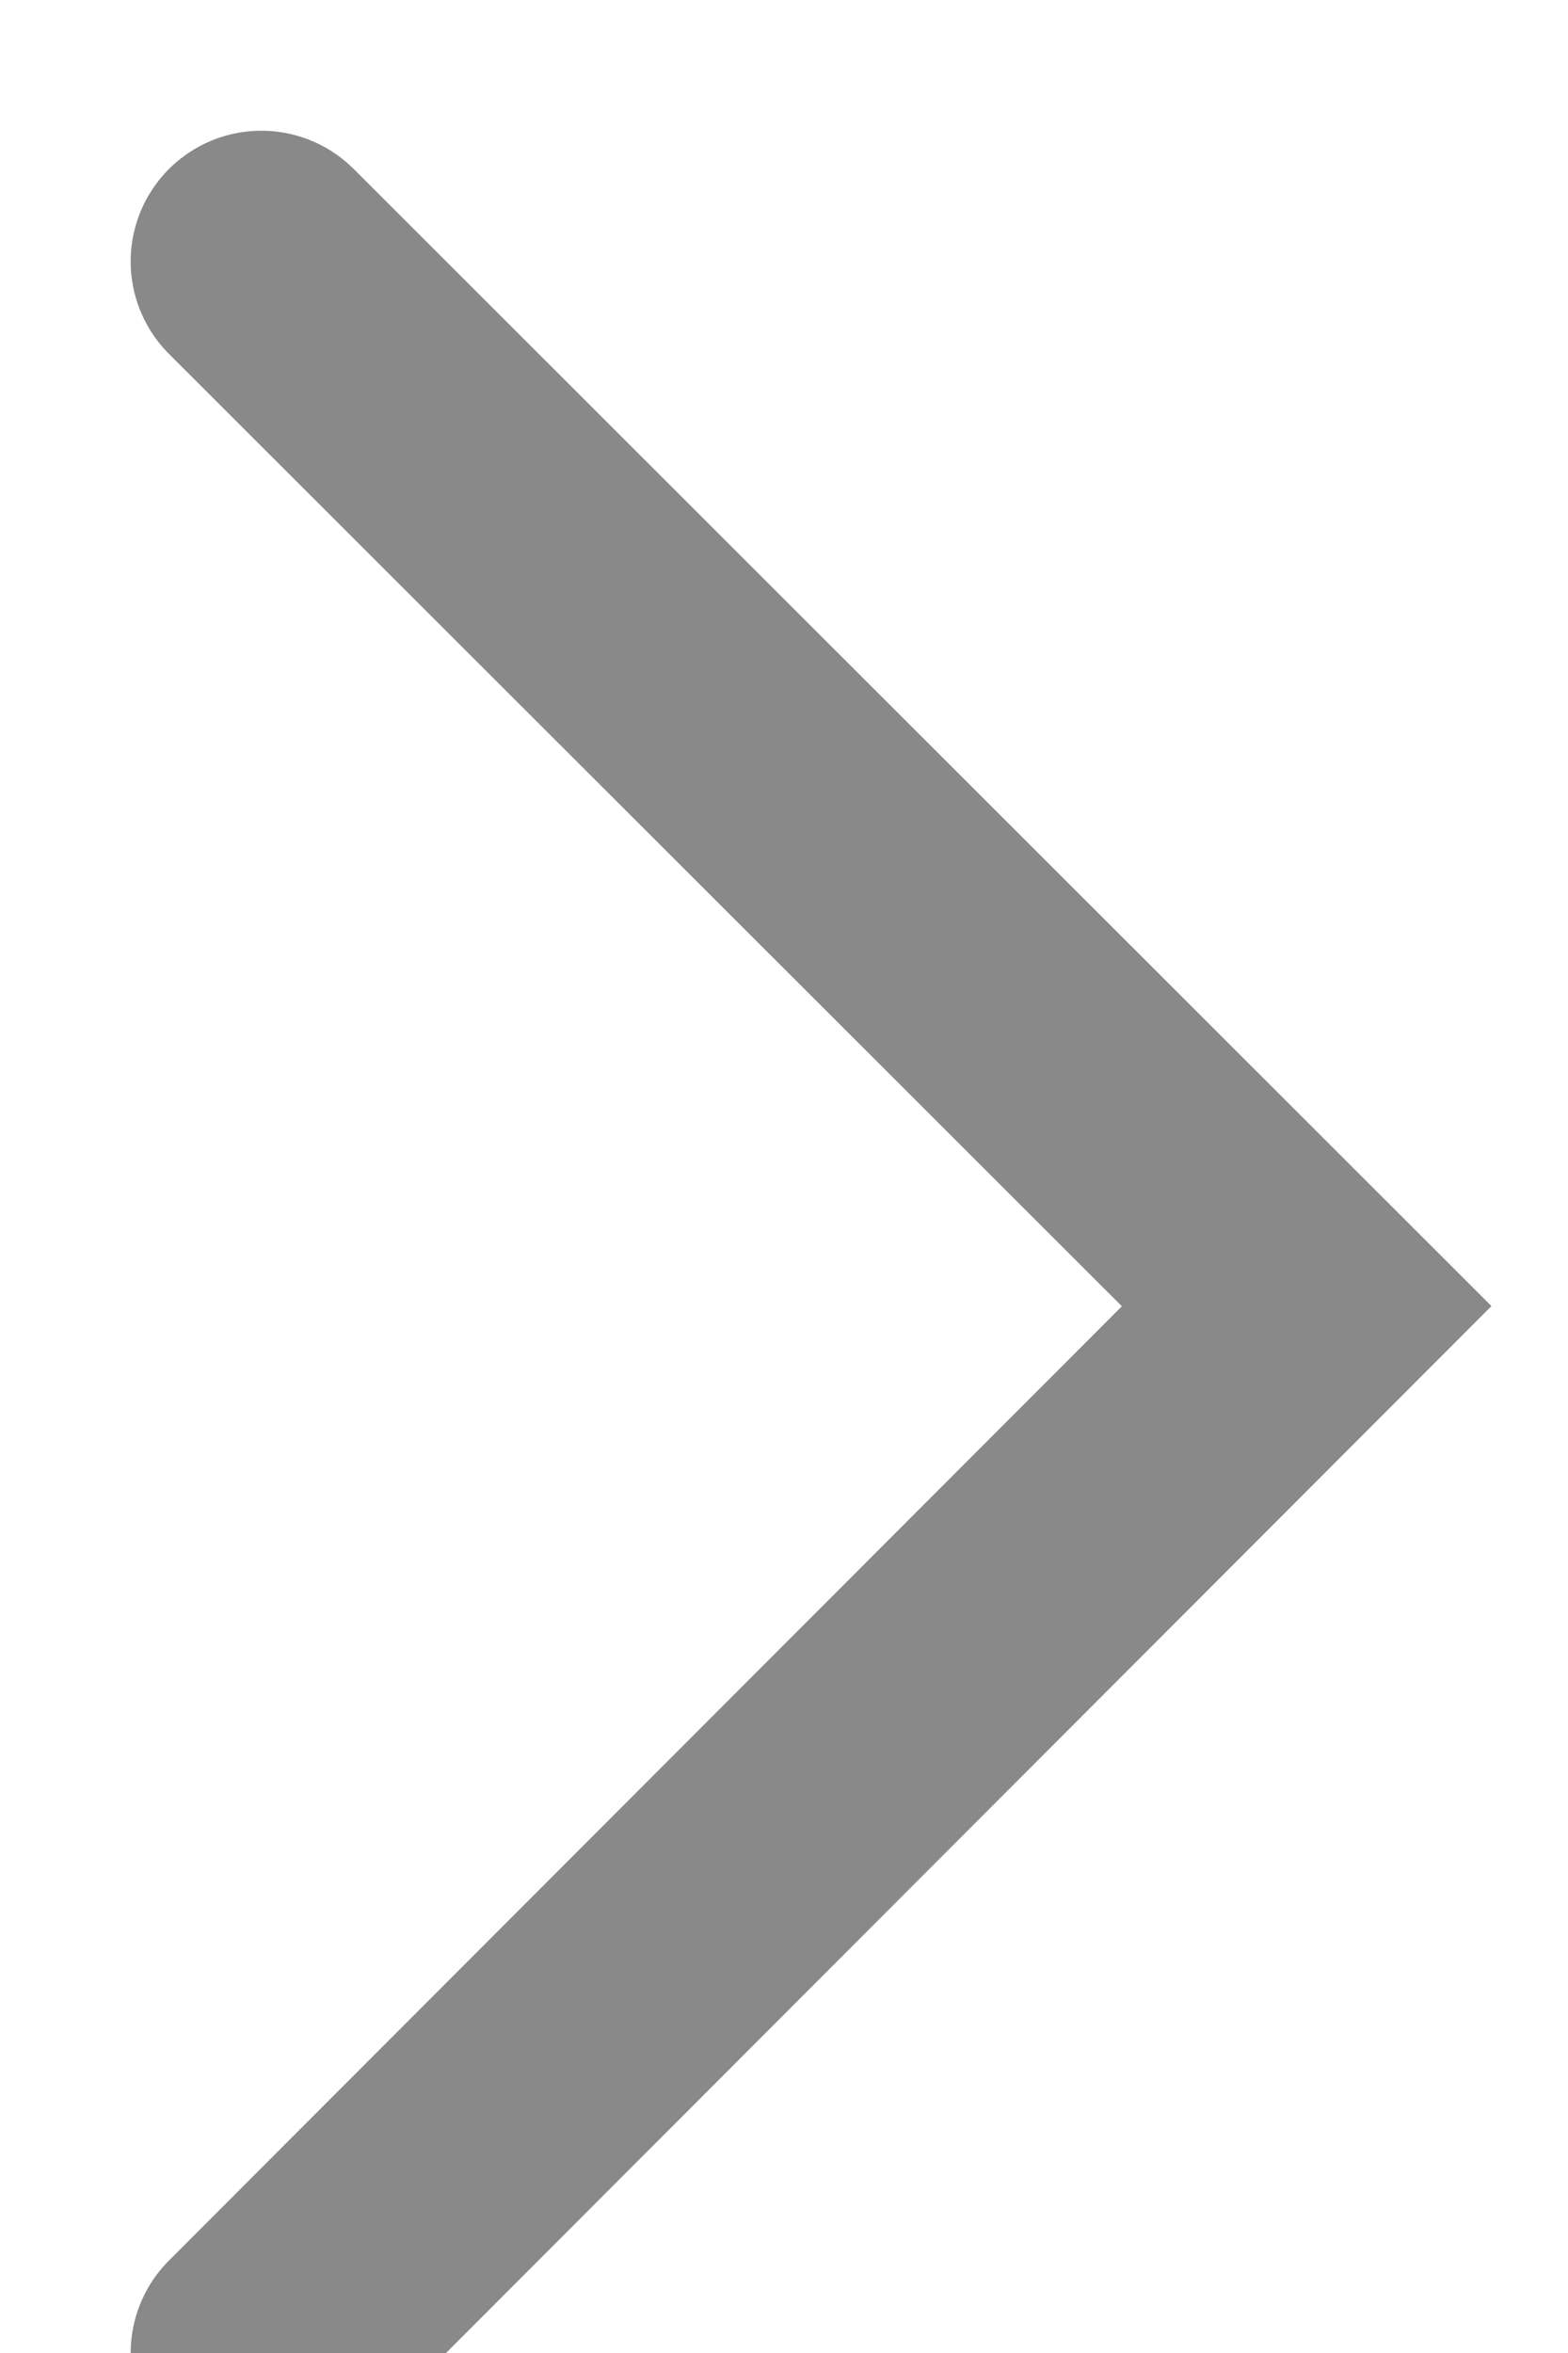<?xml version="1.0" encoding="UTF-8"?>
<svg width="6px" height="9px" viewBox="0 0 6 9" version="1.1" xmlns="http://www.w3.org/2000/svg" xmlns:xlink="http://www.w3.org/1999/xlink">
    <!-- Generator: sketchtool 49.3 (51167) - http://www.bohemiancoding.com/sketch -->
    <title>D2A6BA79-3A3F-41D8-97E4-70C021E5792E</title>
    <desc>Created with sketchtool.</desc>
    <defs></defs>
    <g id="FAQ" stroke="none" stroke-width="1" fill="none" fill-rule="evenodd" stroke-linecap="round">
        <g id="Manabite---FAQ_03_Subcategories" transform="translate(-237, -198)" stroke="#898989">
            <g id="Group-6" transform="translate(151, 192)">
                <polyline id="Path-2" points="87 7 91 10.996 87 15"></polyline>
            </g>
        </g>
    </g>
</svg>